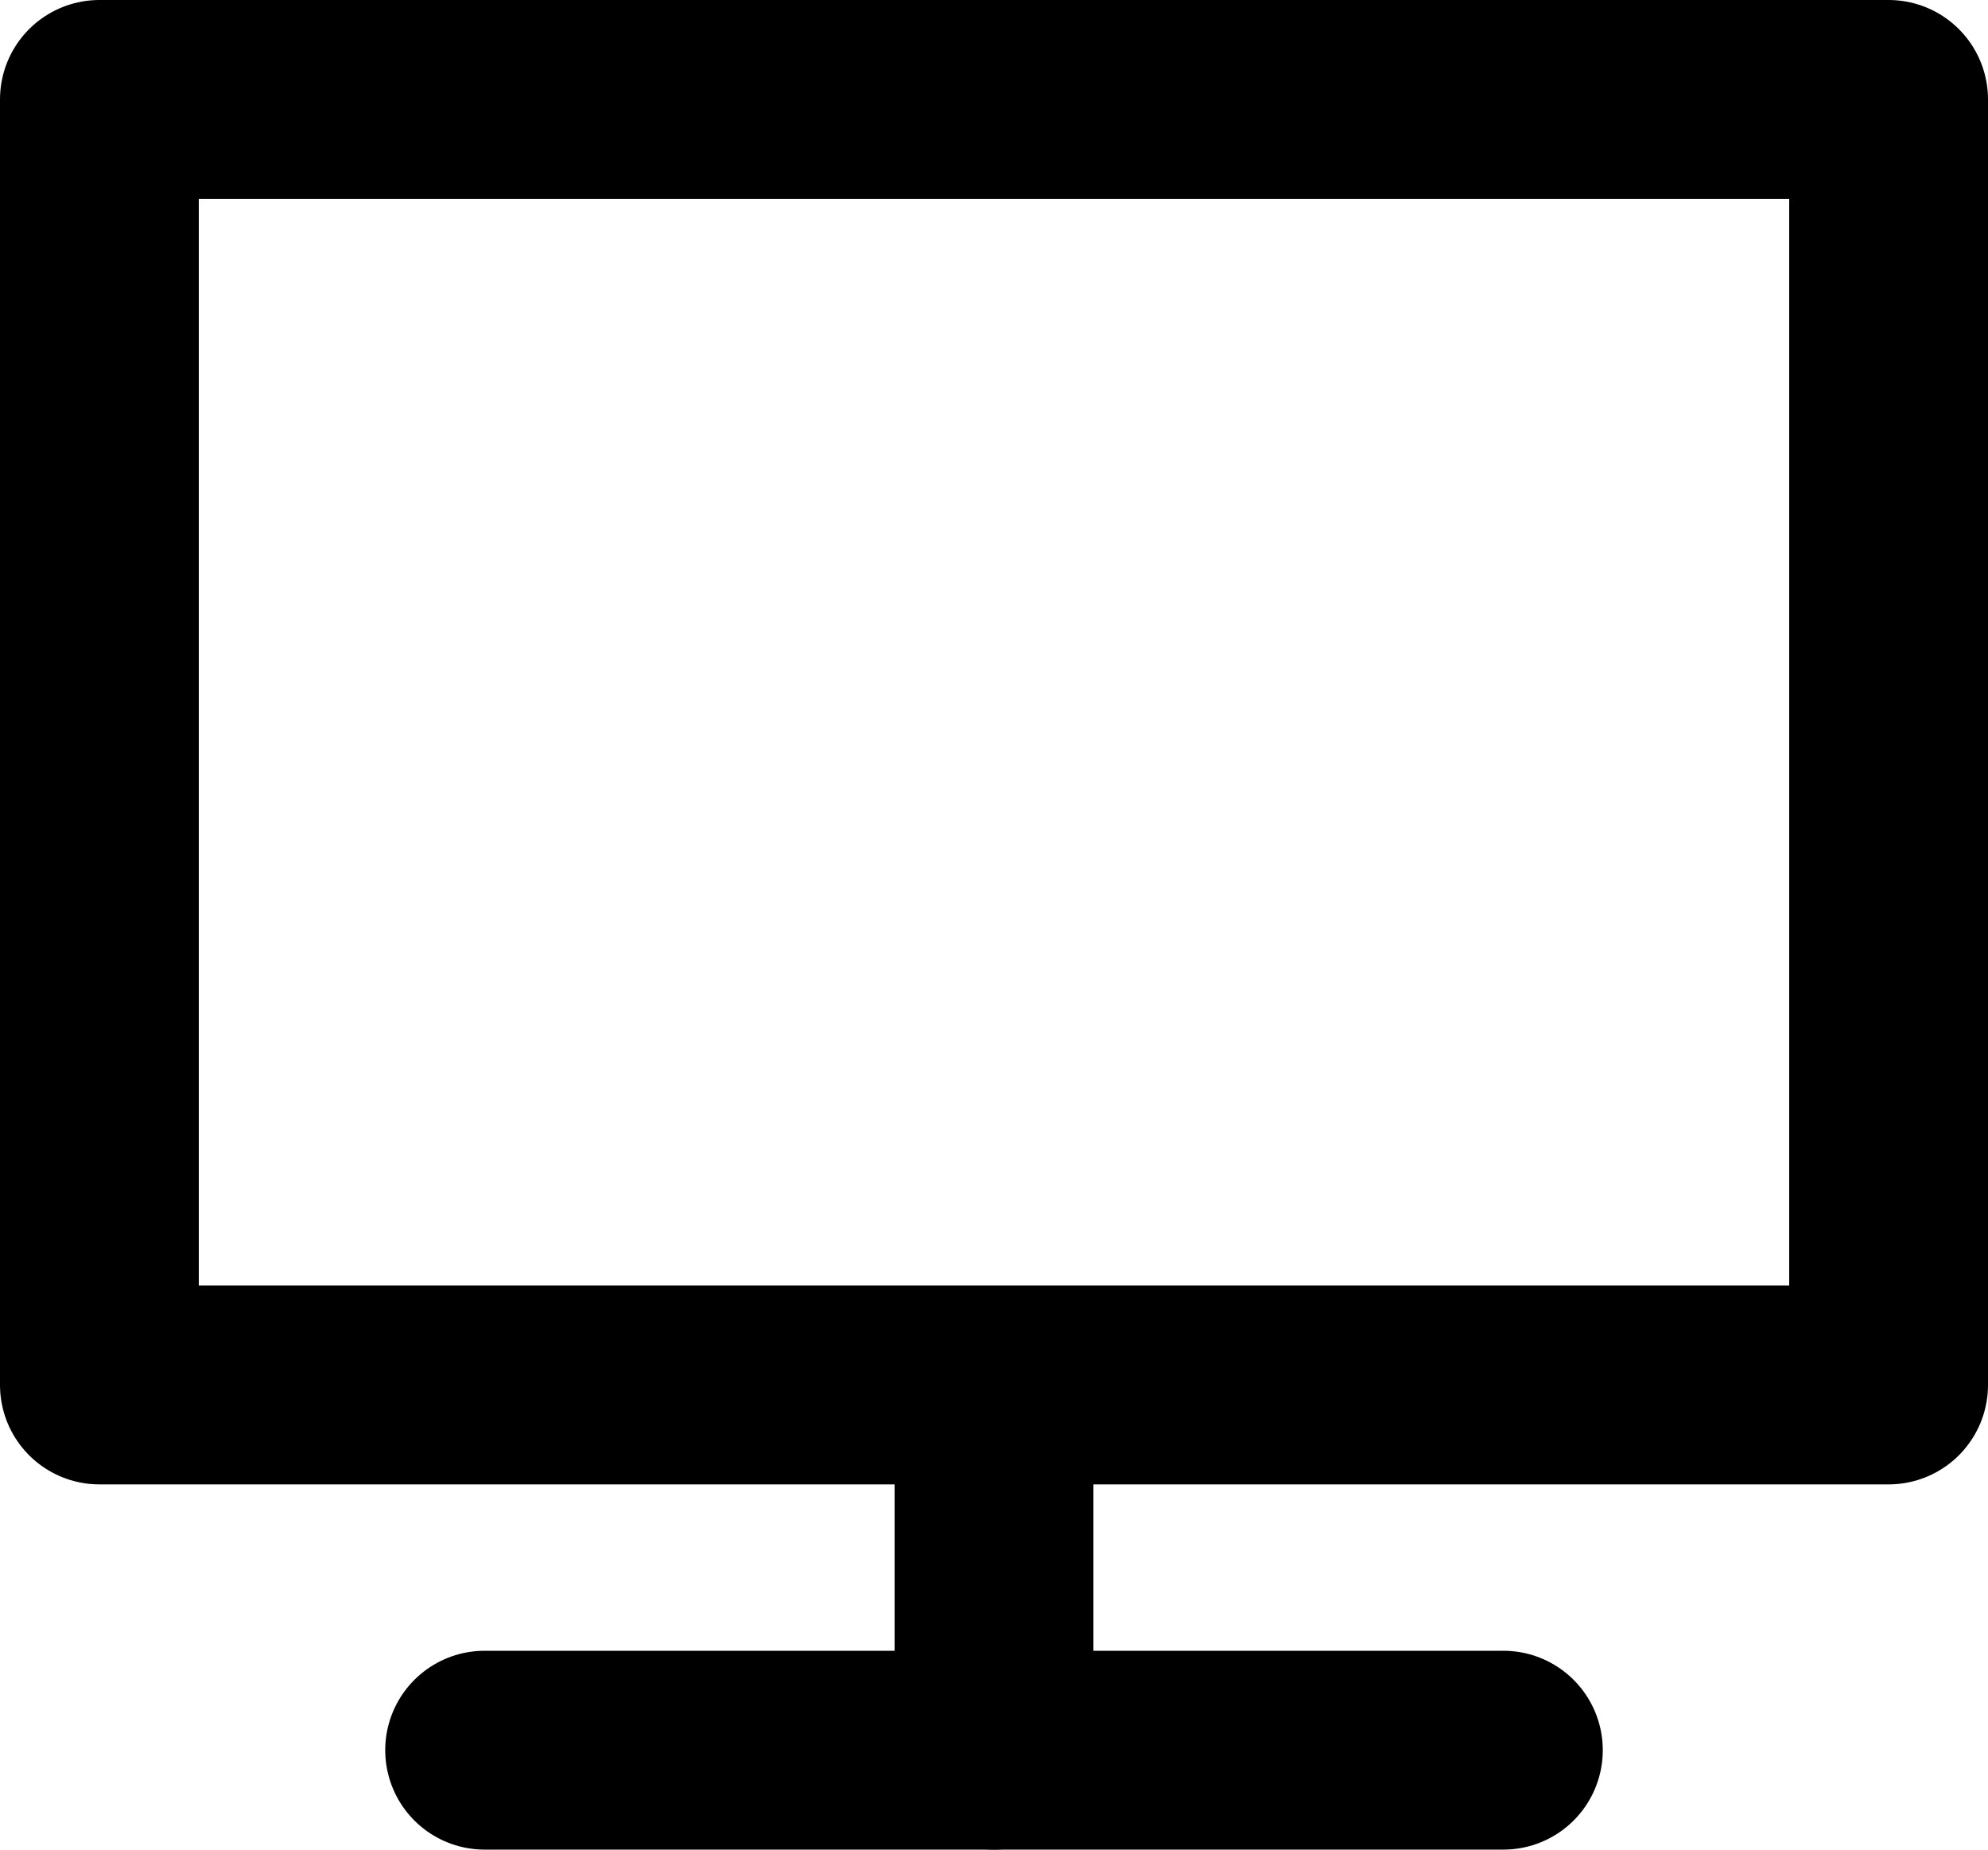 <svg xmlns="http://www.w3.org/2000/svg" width="40" height="37.208" viewBox="0 0 40 37.208"><g transform="translate(-2104.158 -6305.828)"><rect width="36" height="25.861" transform="translate(2106.158 6307.828)" fill="none" stroke="currentColor" stroke-linecap="round" stroke-linejoin="round" stroke-width="4"/><line x2="20.498" transform="translate(2113.909 6341.036)" fill="none" stroke="currentColor" stroke-linecap="round" stroke-linejoin="round" stroke-width="4"/><line y2="7.053" transform="translate(2124.158 6333.983)" fill="none" stroke="currentColor" stroke-linecap="round" stroke-linejoin="round" stroke-width="4"/></g></svg>